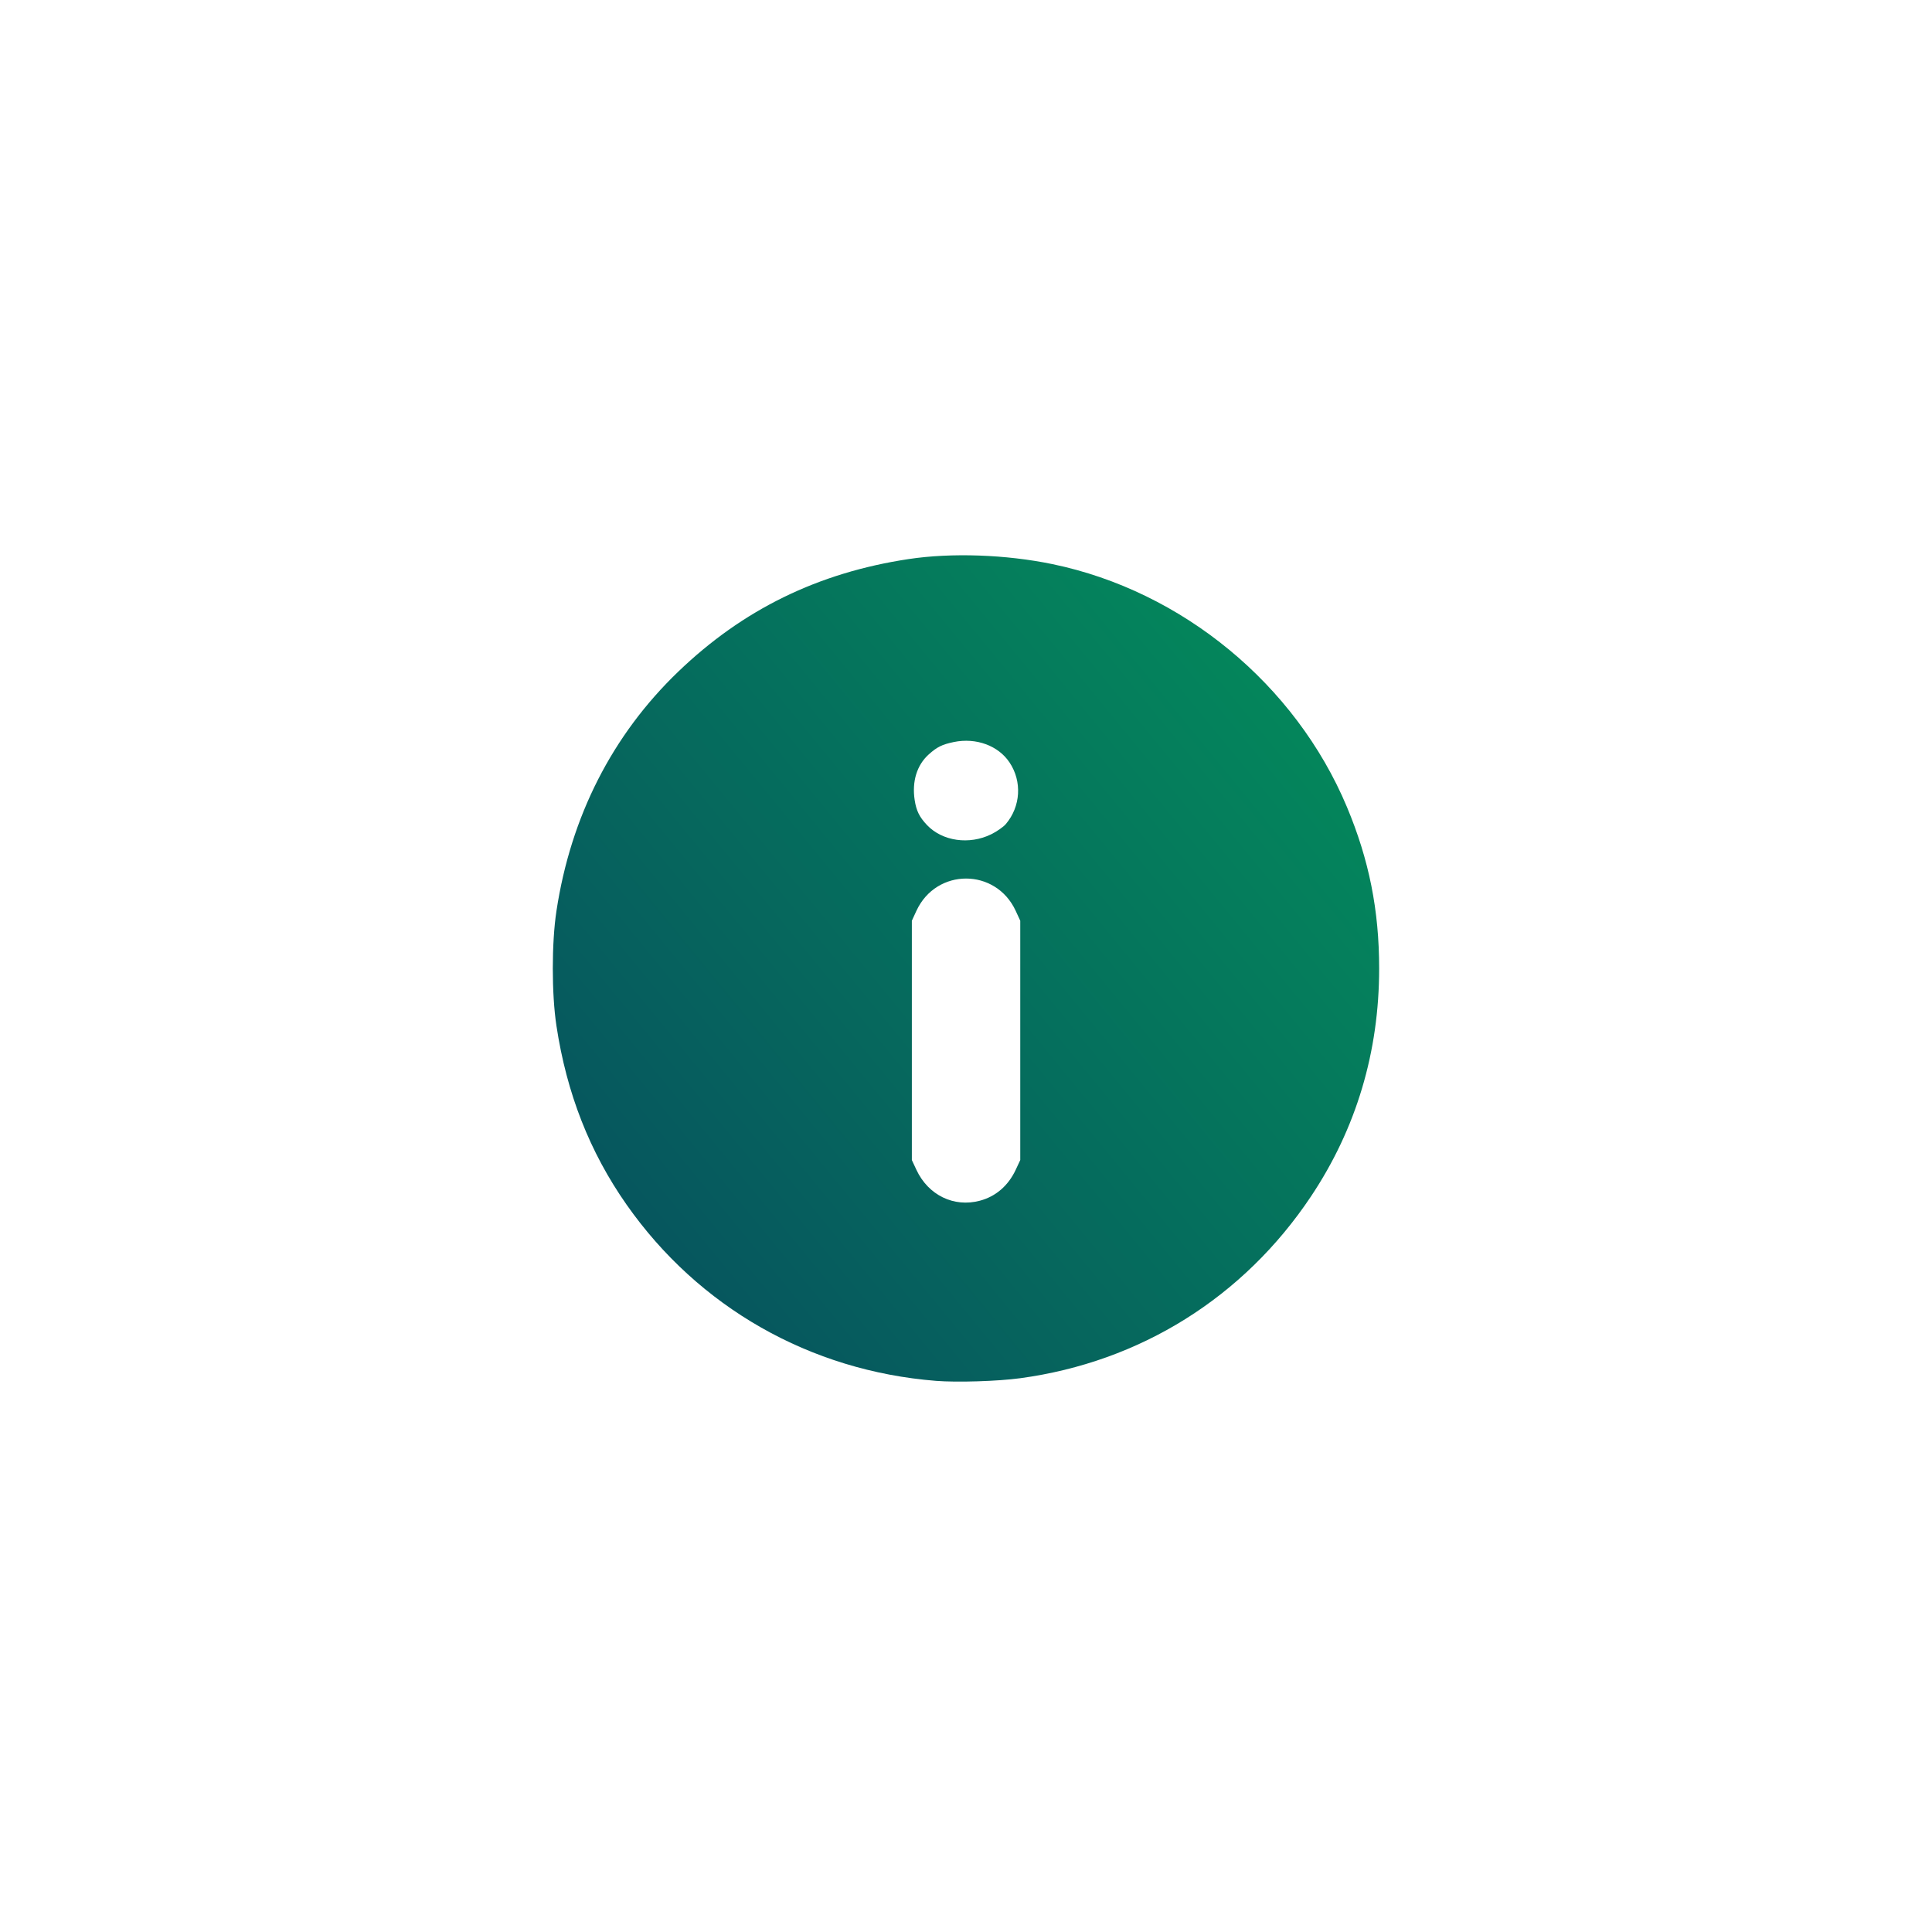 <svg width="72" height="72" viewBox="0 0 72 72" fill="none" xmlns="http://www.w3.org/2000/svg">
<g filter="url(#filter0_d_1_225)">
<path d="M34.886 41.461C30.19 41.089 26.031 38.72 23.348 34.89C21.975 32.93 21.118 30.745 20.737 28.23C20.556 27.039 20.556 25.142 20.737 23.951C21.27 20.433 22.817 17.393 25.276 15.031C27.688 12.713 30.488 11.344 33.861 10.835C35.46 10.593 37.493 10.665 39.224 11.024C44.061 12.027 48.282 15.509 50.196 20.073C51.022 22.044 51.397 23.924 51.397 26.091C51.397 29.204 50.541 32.066 48.853 34.592C46.342 38.35 42.493 40.756 38.022 41.362C37.184 41.476 35.671 41.523 34.886 41.461ZM36.517 34.747C37.109 34.59 37.576 34.187 37.853 33.594L38.022 33.232V28.773V24.313L37.852 23.944C37.11 22.34 34.894 22.34 34.152 23.944L33.982 24.313V28.773V33.232L34.151 33.594C34.593 34.541 35.547 35.005 36.517 34.747ZM36.942 21.09C37.15 20.988 37.395 20.816 37.485 20.71C38.038 20.056 38.095 19.127 37.625 18.418C37.207 17.788 36.377 17.482 35.547 17.653C35.108 17.744 34.92 17.837 34.607 18.119C34.169 18.515 33.982 19.123 34.087 19.814C34.148 20.215 34.264 20.449 34.546 20.747C35.119 21.35 36.122 21.494 36.942 21.09Z" fill="url(#paint0_linear_1_225)"/>
</g>
<defs>
<filter id="filter0_d_1_225" x="0.602" y="0.693" width="70.796" height="70.795" filterUnits="userSpaceOnUse" color-interpolation-filters="sRGB">
<feFlood flood-opacity="0" result="BackgroundImageFix"/>
<feColorMatrix in="SourceAlpha" type="matrix" values="0 0 0 0 0 0 0 0 0 0 0 0 0 0 0 0 0 0 127 0" result="hardAlpha"/>
<feOffset dy="10"/>
<feGaussianBlur stdDeviation="10"/>
<feComposite in2="hardAlpha" operator="out"/>
<feColorMatrix type="matrix" values="0 0 0 0 0 0 0 0 0 0 0 0 0 0 0 0 0 0 0.25 0"/>
<feBlend mode="normal" in2="BackgroundImageFix" result="effect1_dropShadow_1_225"/>
<feBlend mode="normal" in="SourceGraphic" in2="effect1_dropShadow_1_225" result="shape"/>
</filter>
<linearGradient id="paint0_linear_1_225" x1="19.497" y1="42.959" x2="52.319" y2="16.04" gradientUnits="userSpaceOnUse">
<stop stop-color="#074A5F"/>
<stop offset="1" stop-color="#048B5B"/>
</linearGradient>
</defs>
</svg>
